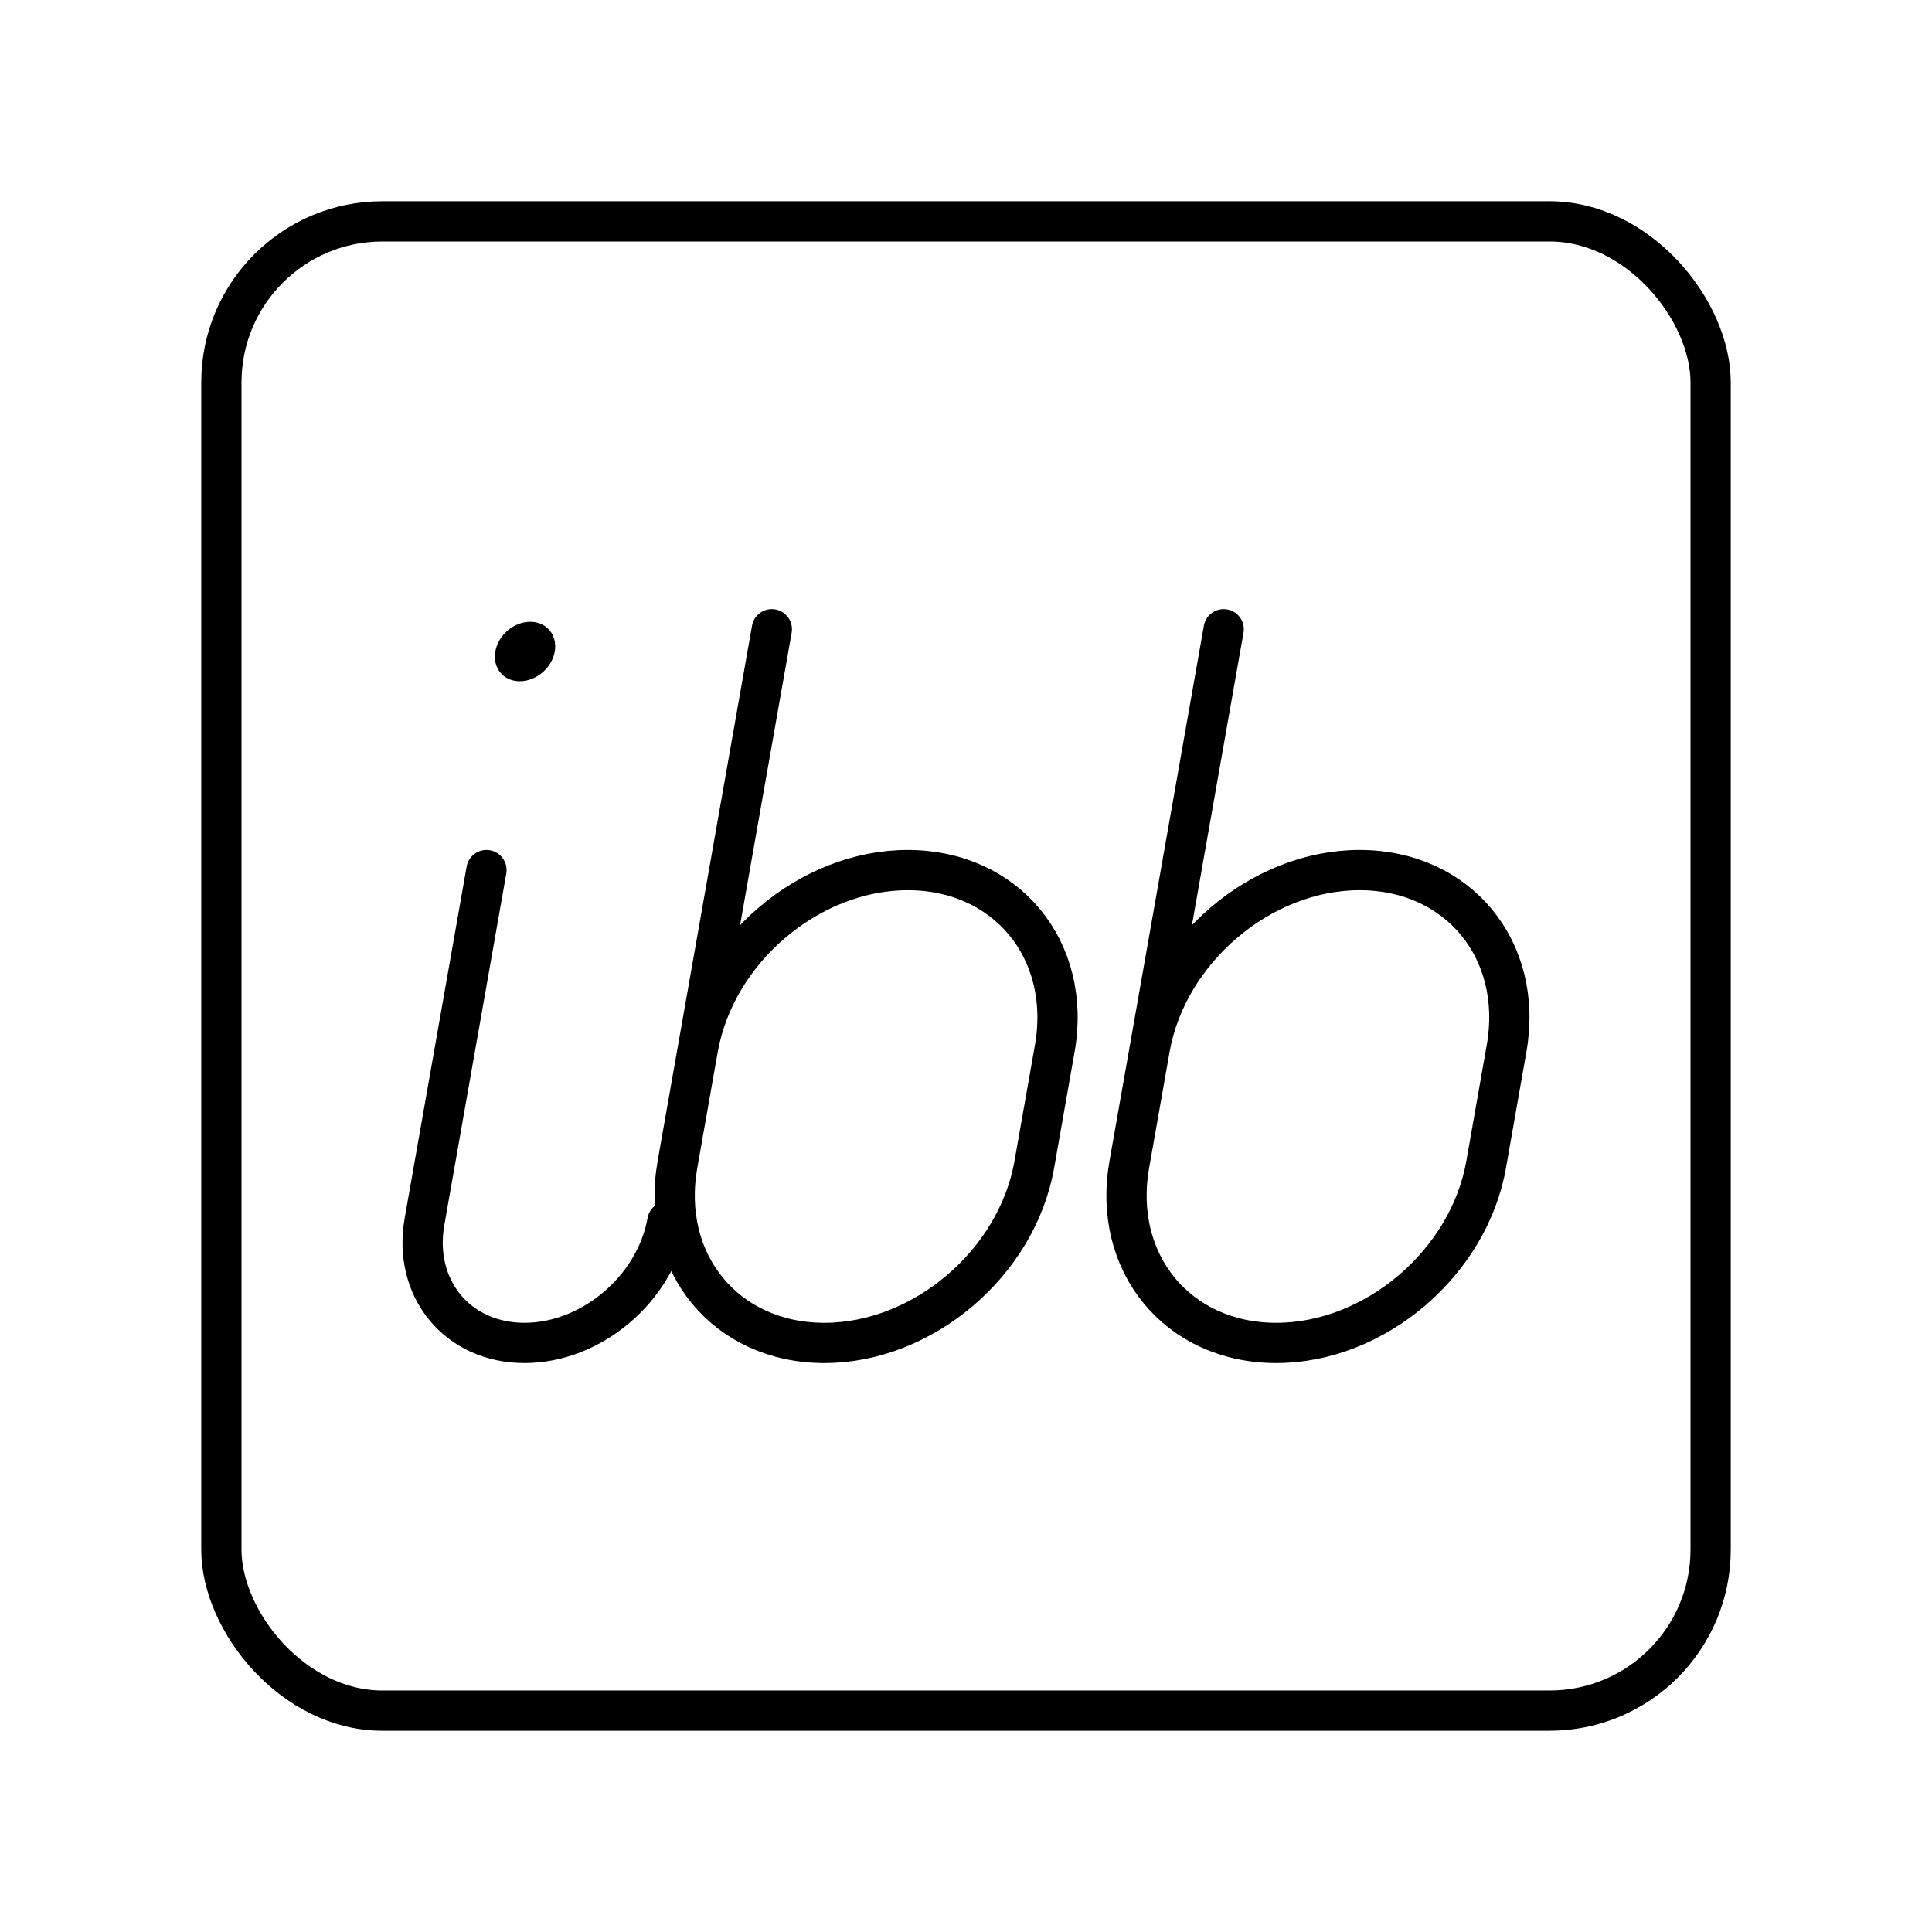 <svg xmlns="http://www.w3.org/2000/svg" xmlns:xlink="http://www.w3.org/1999/xlink" width="48" height="48" viewBox="0 0 48 48"><rect width="37" height="37" x="5.5" y="5.5" fill="none" stroke="currentColor" stroke-linecap="round" stroke-linejoin="round" rx="4" ry="4"/><path fill="currentColor" d="M13.783 16.187c.071-.408-.2-.739-.609-.739s-.797.33-.868.739s.2.738.608.738s.797-.33.869-.738"/><path fill="none" stroke="currentColor" stroke-linecap="round" stroke-linejoin="round" d="m12.086 21.617l-1.539 8.731m6.793-4.298c.43-2.448 2.765-4.433 5.214-4.433h0c2.448 0 4.083 1.985 3.651 4.433l-.508 2.882c-.432 2.448-2.766 4.433-5.215 4.433h0c-2.448 0-4.083-1.985-3.651-4.433m0 0l2.345-13.299m9.389 10.417c.432-2.448 2.766-4.433 5.215-4.433h0c2.448 0 4.083 1.985 3.65 4.433l-.507 2.882c-.432 2.448-2.767 4.433-5.215 4.433h0c-2.448 0-4.083-1.985-3.651-4.433m0 0l2.345-13.299M16.581 30.348c-.294 1.666-1.883 3.017-3.549 3.017h0c-1.666 0-2.779-1.351-2.485-3.017"/></svg>